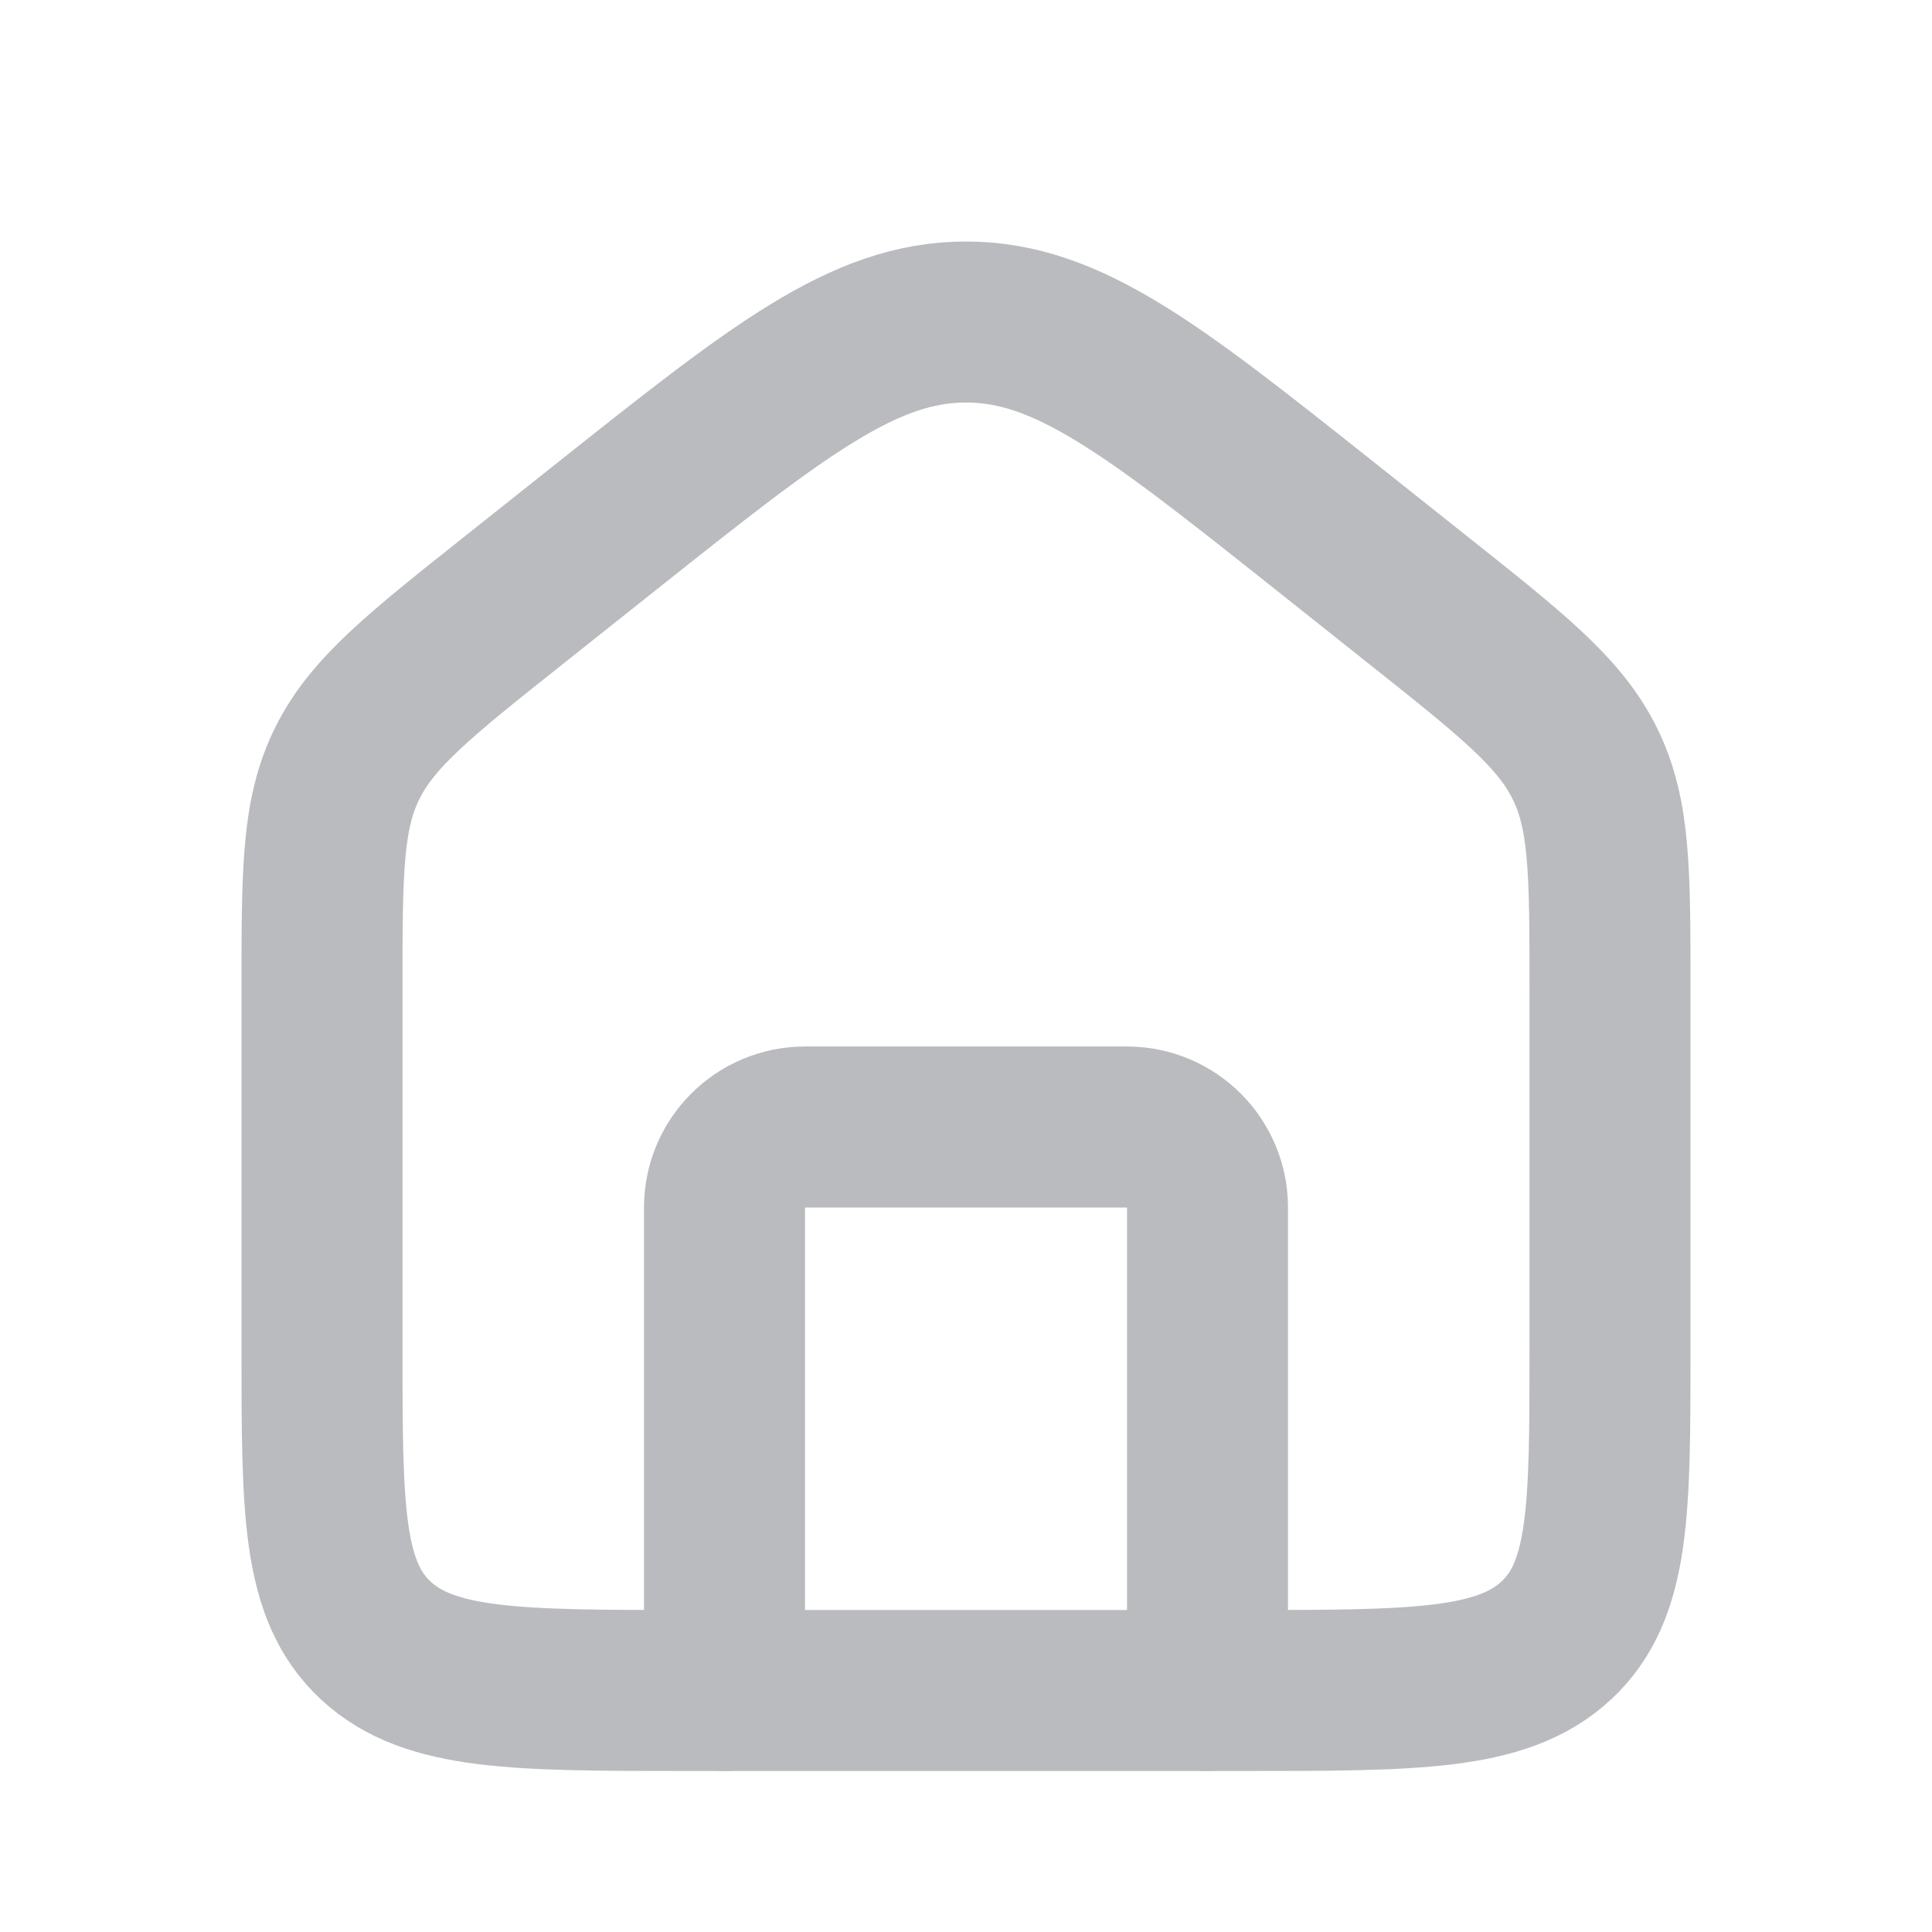 <svg width="24" height="24" viewBox="0 0 24 24" fill="none" xmlns="http://www.w3.org/2000/svg">
<path d="M4 12.271C4 10.833 4 10.114 4.314 9.482C4.627 8.85 5.216 8.382 6.395 7.446L7.537 6.538C9.667 4.846 10.732 4 12 4C13.268 4 14.333 4.846 16.463 6.538L17.605 7.446C18.784 8.382 19.373 8.85 19.686 9.482C20 10.114 20 10.833 20 12.271V16.763C20 18.76 20 19.759 19.331 20.38C18.661 21 17.584 21 15.429 21H8.571C6.416 21 5.339 21 4.669 20.38C4 19.759 4 18.76 4 16.763V12.271Z" stroke="#BABBBF" stroke-width="2"/>
<path d="M15 21V15C15 14.448 14.552 14 14 14H10C9.448 14 9 14.448 9 15V21" stroke="#BABBBF" stroke-width="2" stroke-linecap="round" stroke-linejoin="round"/>
</svg>
